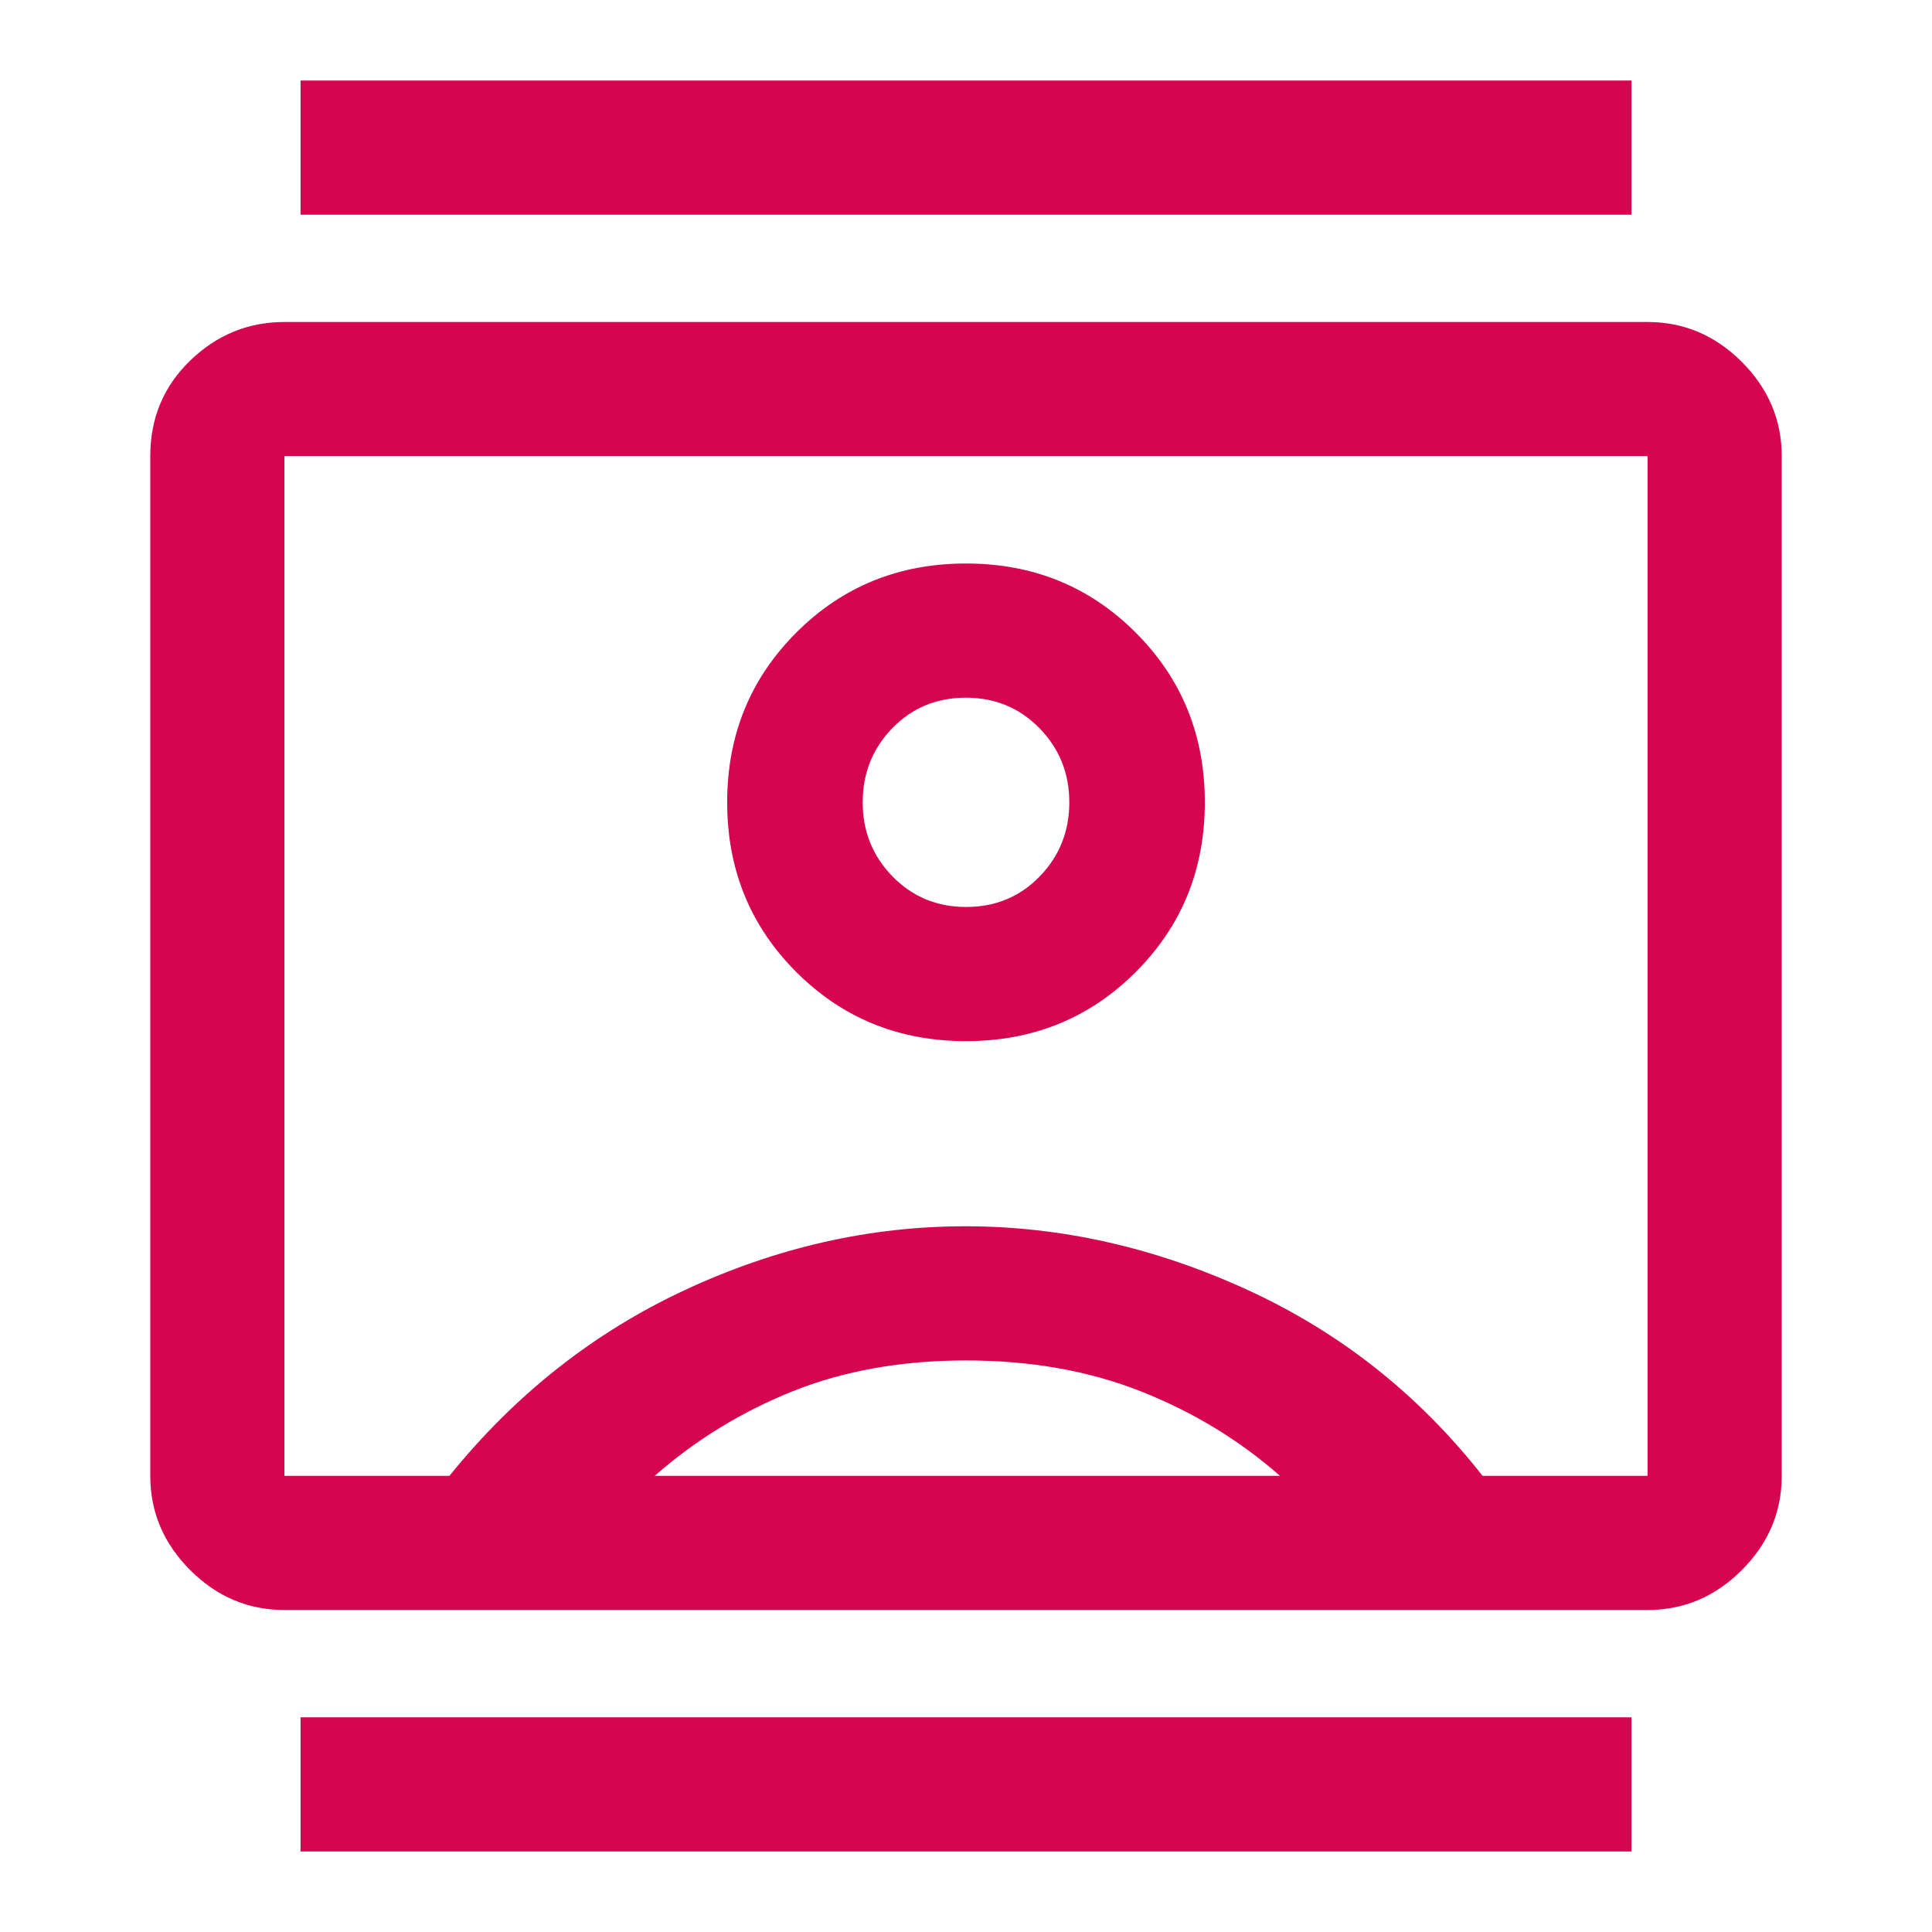 <svg xmlns="http://www.w3.org/2000/svg" height="40px" viewBox="0 -960 960 960" width="40px" fill="#d60550"><path d="M149.33-40v-66.67h661.34V-40H149.33Zm0-813.33V-920h661.34v66.67H149.33ZM480-442.67q50 0 84.33-34.33 34.34-34.33 34.34-84.33t-34.34-84.34Q530-680 480-680t-84.33 34.33q-34.34 34.34-34.34 84.34T395.67-477Q430-442.67 480-442.67ZM141.33-160q-27 0-46.83-19.83-19.83-19.84-19.83-46.84v-506.66q0-28.34 19.83-47.5Q114.33-800 141.33-800h677.34q27 0 46.83 19.83 19.83 19.84 19.83 46.84v506.66q0 27-19.83 46.84Q845.67-160 818.67-160H141.33Zm82-66.67q49-60.66 117-92.33t139.34-31.67Q551-350.67 620-319q69 31.67 116.67 92.33h82v-506.66H141.33v506.66h82Zm102 0H636q-30.33-26.66-69.17-42Q528-284 480-284t-86.17 15.33q-38.16 15.34-68.5 42Zm154.78-282.66q-21.78 0-36.61-15.17-14.83-15.17-14.83-36.83 0-21.67 14.72-36.84 14.73-15.16 36.5-15.16 21.78 0 36.61 15.16 14.83 15.17 14.83 36.84 0 21.66-14.72 36.83-14.73 15.17-36.5 15.17ZM480-480Z"/></svg>